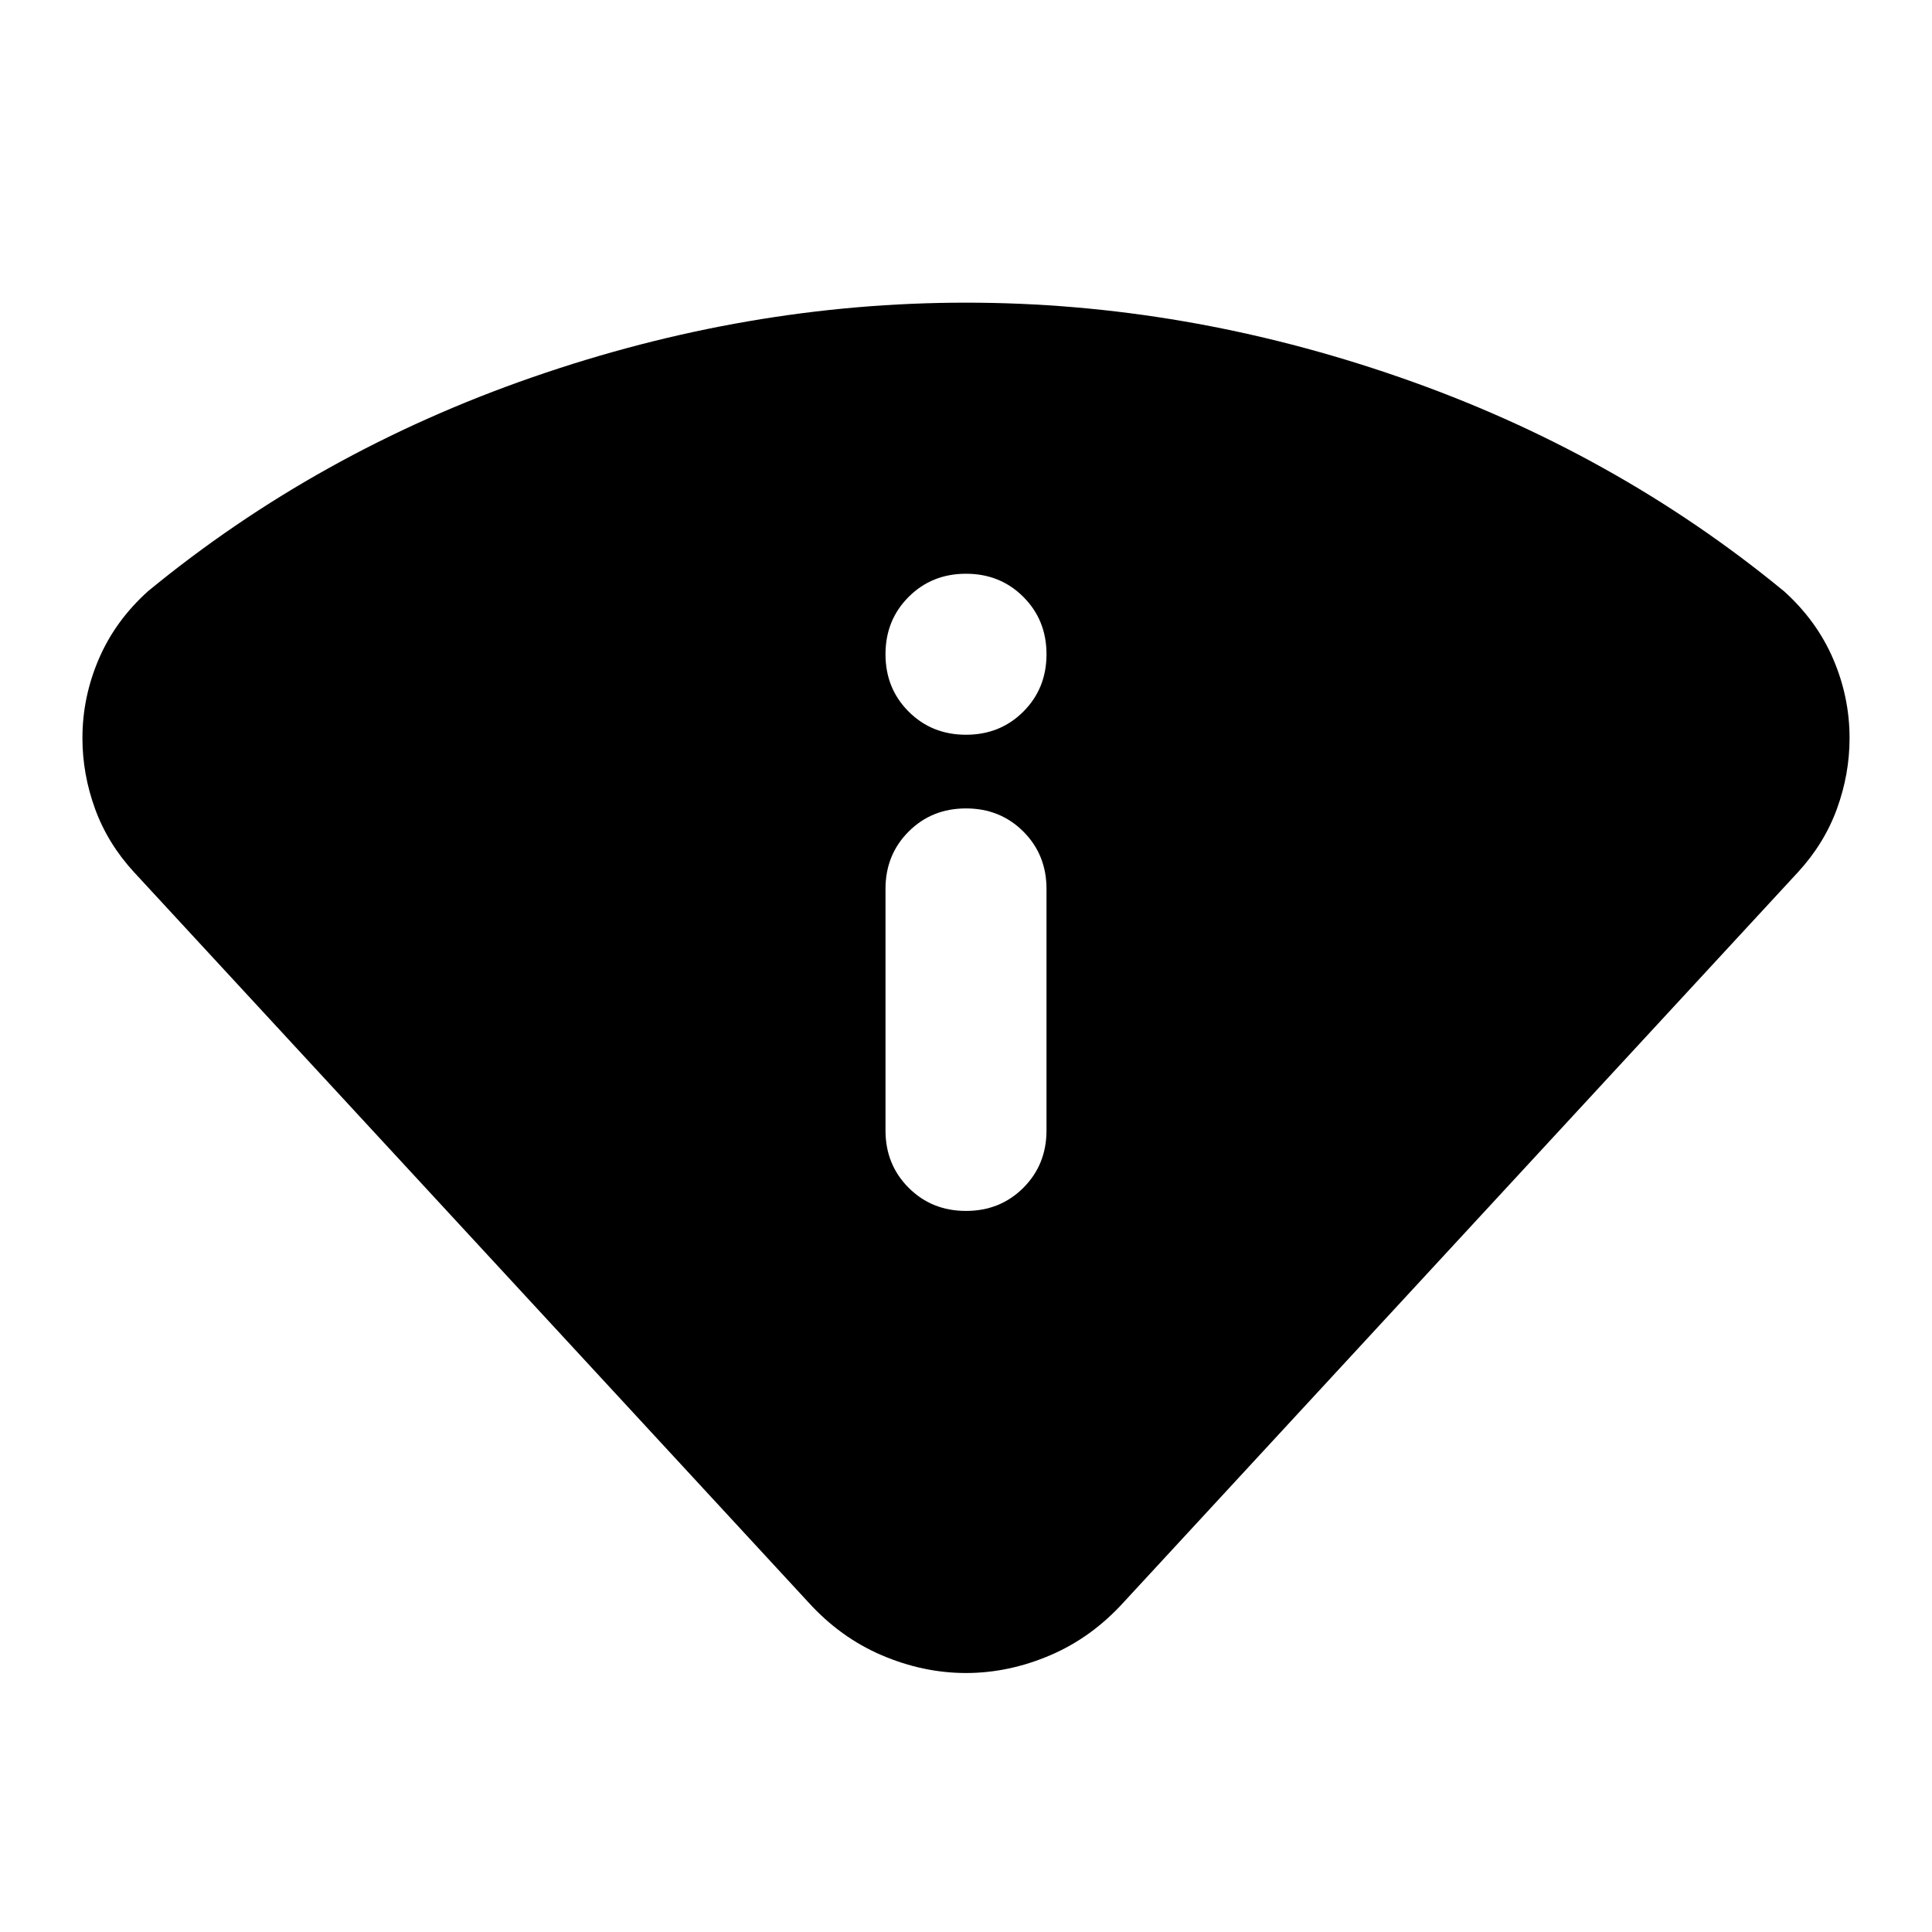 <svg xmlns="http://www.w3.org/2000/svg" height="24" viewBox="0 -960 960 960" width="24"><path d="M401.52-164 66.65-526.56q-13.13-14.27-19.41-31.53-6.28-17.26-6.28-35.17 0-20.31 8.13-39.27 8.13-18.96 24.39-33.64 84.26-69.31 191.04-106.37Q371.3-809.61 480-809.61q108.7 0 215.48 37.07 106.78 37.06 191.04 106.37 16.26 14.68 24.39 33.64 8.13 18.96 8.13 39.27 0 17.91-6.28 35.17t-19.41 31.53L558.48-164q-15.96 17.65-36.61 26.48-20.65 8.83-41.87 8.83t-41.87-8.83q-20.65-8.83-36.61-26.48ZM440-398.3q0 17 11.5 28.5t28.5 11.5q17 0 28.5-11.5t11.5-28.5v-120q0-17-11.5-28.5T480-558.3q-17 0-28.5 11.5T440-518.3v120Zm40-196.61q17 0 28.5-11.5t11.5-28.5q0-17-11.5-28.5t-28.5-11.5q-17 0-28.5 11.5t-11.5 28.5q0 17 11.5 28.5t28.5 11.5Z"/></svg>